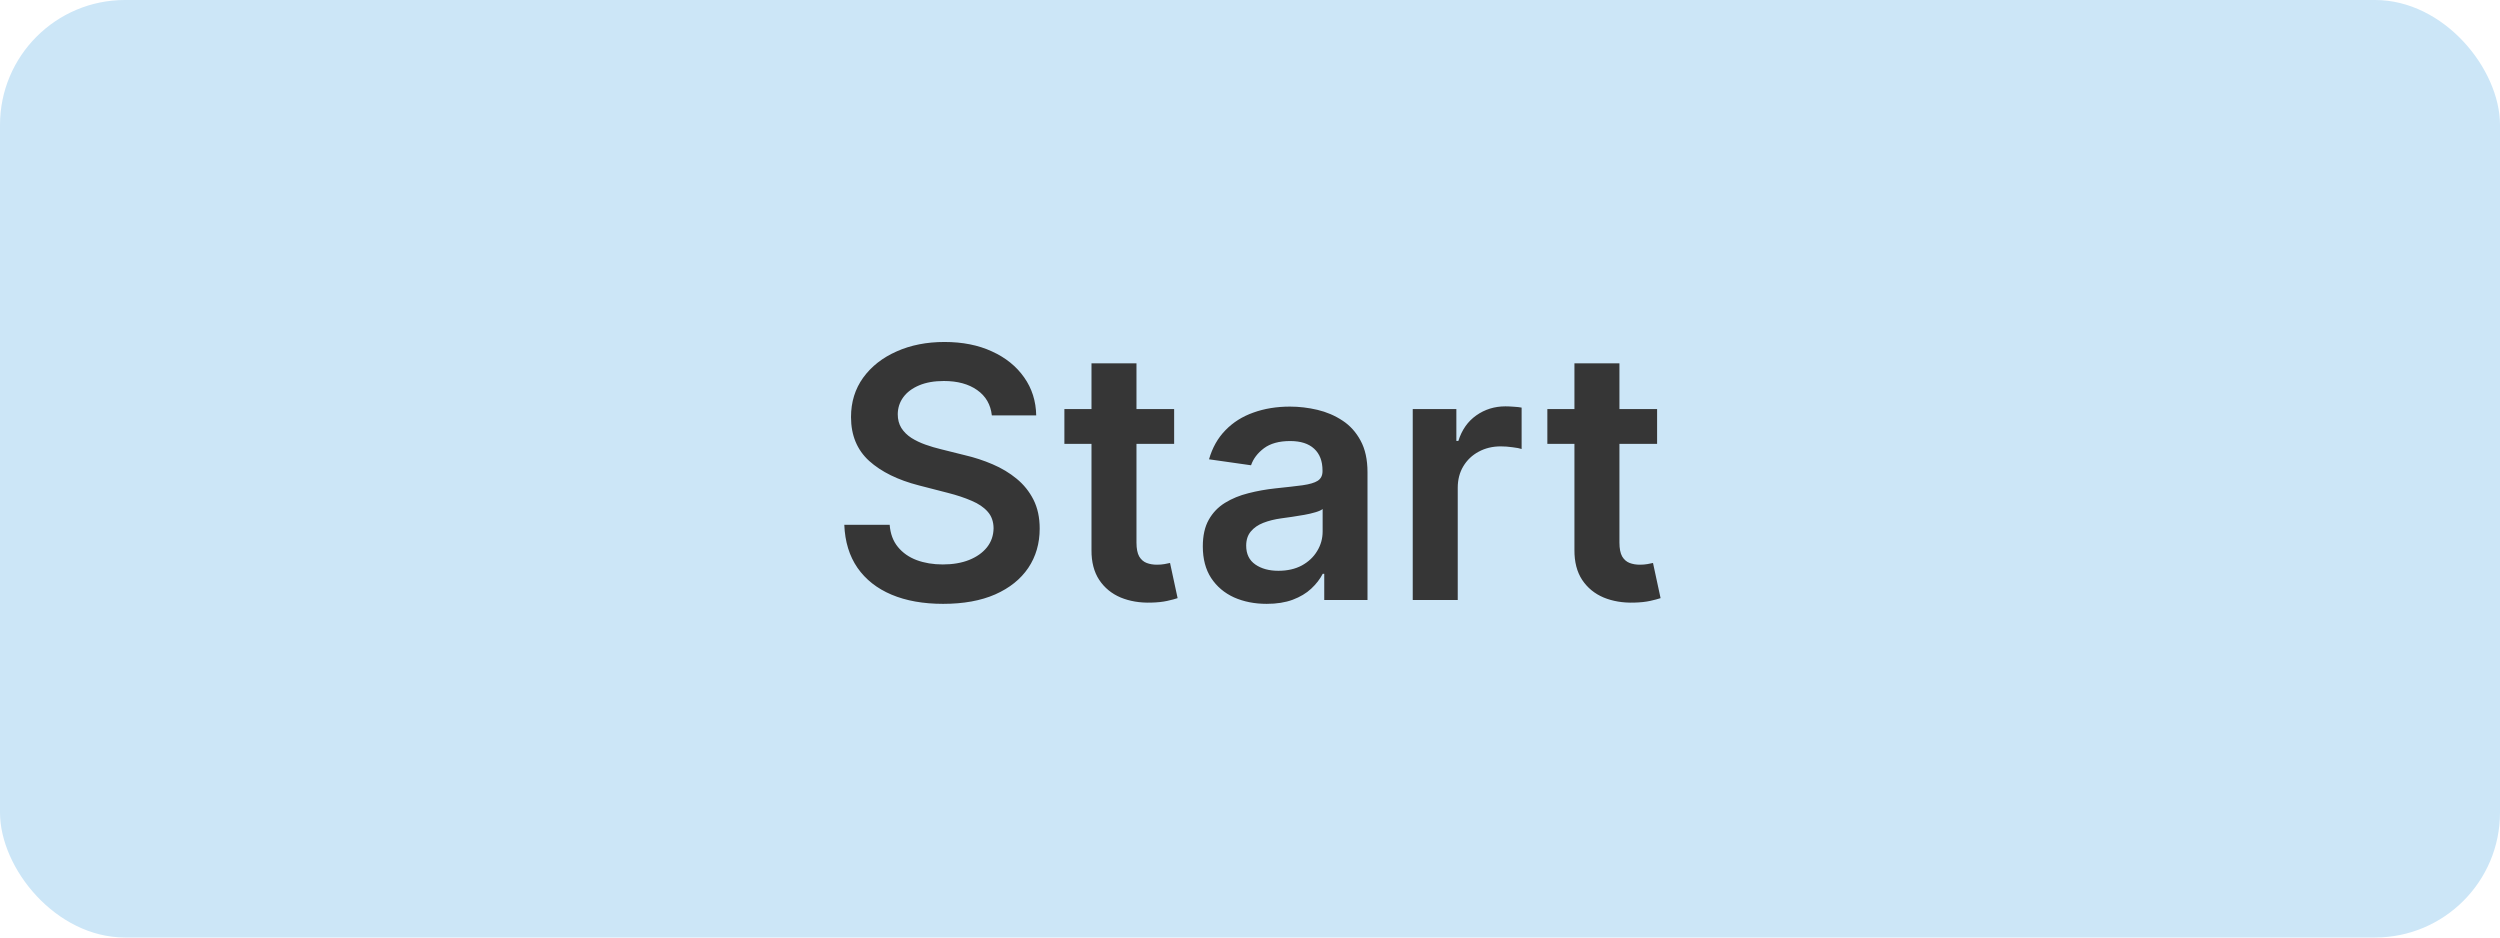 <svg width="200" height="75" viewBox="0 0 200 75" fill="none" xmlns="http://www.w3.org/2000/svg">
<rect width="200" height="75" rx="10" fill="#CCE6F7"/>
<path d="M79.347 33.234C79.254 32.366 78.863 31.69 78.174 31.206C77.491 30.722 76.603 30.48 75.509 30.48C74.74 30.48 74.08 30.596 73.53 30.828C72.98 31.06 72.559 31.375 72.267 31.773C71.976 32.17 71.826 32.624 71.82 33.135C71.82 33.559 71.916 33.927 72.108 34.239C72.307 34.55 72.576 34.815 72.913 35.034C73.252 35.246 73.626 35.425 74.037 35.571C74.448 35.717 74.862 35.84 75.28 35.939L77.189 36.416C77.958 36.595 78.697 36.837 79.406 37.142C80.122 37.447 80.762 37.831 81.326 38.295C81.895 38.76 82.346 39.32 82.678 39.976C83.009 40.632 83.175 41.401 83.175 42.283C83.175 43.476 82.87 44.526 82.26 45.435C81.65 46.336 80.769 47.042 79.615 47.553C78.469 48.056 77.08 48.308 75.449 48.308C73.865 48.308 72.489 48.063 71.323 47.572C70.163 47.082 69.254 46.366 68.598 45.425C67.949 44.483 67.597 43.337 67.544 41.984H71.174C71.227 42.694 71.445 43.284 71.83 43.754C72.214 44.225 72.715 44.576 73.331 44.808C73.954 45.04 74.65 45.156 75.419 45.156C76.221 45.156 76.924 45.037 77.527 44.798C78.137 44.553 78.614 44.215 78.959 43.784C79.304 43.347 79.479 42.836 79.486 42.253C79.479 41.722 79.324 41.285 79.019 40.94C78.714 40.589 78.286 40.297 77.736 40.065C77.192 39.827 76.556 39.615 75.827 39.429L73.51 38.832C71.833 38.401 70.507 37.749 69.533 36.874C68.565 35.992 68.081 34.822 68.081 33.364C68.081 32.164 68.406 31.113 69.056 30.212C69.712 29.31 70.603 28.611 71.73 28.114C72.857 27.61 74.133 27.358 75.558 27.358C77.004 27.358 78.27 27.61 79.357 28.114C80.451 28.611 81.309 29.303 81.932 30.192C82.555 31.073 82.877 32.088 82.897 33.234H79.347ZM93.931 32.727V35.511H85.151V32.727H93.931ZM87.319 29.068H90.918V43.406C90.918 43.89 90.991 44.261 91.137 44.52C91.289 44.772 91.488 44.944 91.734 45.037C91.979 45.13 92.251 45.176 92.549 45.176C92.774 45.176 92.98 45.16 93.165 45.126C93.358 45.093 93.503 45.063 93.603 45.037L94.209 47.851C94.017 47.917 93.742 47.99 93.384 48.07C93.033 48.149 92.602 48.196 92.091 48.209C91.19 48.235 90.378 48.099 89.655 47.801C88.933 47.496 88.359 47.026 87.935 46.389C87.518 45.753 87.312 44.957 87.319 44.003V29.068ZM101.336 48.308C100.368 48.308 99.497 48.136 98.721 47.791C97.952 47.44 97.342 46.923 96.891 46.24C96.447 45.557 96.225 44.715 96.225 43.715C96.225 42.853 96.384 42.14 96.703 41.577C97.021 41.013 97.455 40.562 98.005 40.224C98.555 39.886 99.175 39.631 99.865 39.459C100.561 39.28 101.28 39.151 102.022 39.071C102.917 38.978 103.643 38.895 104.2 38.822C104.757 38.743 105.161 38.624 105.413 38.465C105.671 38.299 105.801 38.044 105.801 37.699V37.639C105.801 36.89 105.579 36.31 105.134 35.899C104.69 35.488 104.051 35.283 103.215 35.283C102.334 35.283 101.634 35.475 101.117 35.859C100.607 36.244 100.262 36.698 100.083 37.222L96.722 36.744C96.988 35.816 97.425 35.041 98.035 34.418C98.645 33.788 99.391 33.317 100.272 33.006C101.154 32.688 102.128 32.528 103.195 32.528C103.931 32.528 104.664 32.615 105.393 32.787C106.122 32.959 106.788 33.244 107.392 33.642C107.995 34.033 108.479 34.567 108.843 35.243C109.214 35.919 109.4 36.764 109.4 37.778V48H105.94V45.902H105.82C105.602 46.326 105.294 46.724 104.896 47.095C104.505 47.46 104.011 47.755 103.414 47.98C102.824 48.199 102.132 48.308 101.336 48.308ZM102.271 45.663C102.993 45.663 103.62 45.521 104.15 45.236C104.68 44.944 105.088 44.56 105.373 44.082C105.665 43.605 105.811 43.085 105.811 42.521V40.722C105.698 40.814 105.506 40.901 105.234 40.98C104.969 41.06 104.67 41.129 104.339 41.189C104.008 41.249 103.679 41.302 103.355 41.348C103.03 41.394 102.748 41.434 102.509 41.467C101.972 41.54 101.492 41.66 101.068 41.825C100.643 41.991 100.309 42.223 100.063 42.521C99.818 42.813 99.695 43.191 99.695 43.655C99.695 44.318 99.937 44.818 100.421 45.156C100.905 45.494 101.522 45.663 102.271 45.663ZM113.019 48V32.727H116.509V35.273H116.669C116.947 34.391 117.424 33.712 118.1 33.234C118.783 32.751 119.562 32.508 120.437 32.508C120.636 32.508 120.858 32.519 121.103 32.538C121.355 32.552 121.564 32.575 121.73 32.608V35.919C121.577 35.866 121.335 35.82 121.004 35.78C120.679 35.733 120.364 35.71 120.059 35.71C119.403 35.71 118.813 35.853 118.289 36.138C117.772 36.416 117.365 36.804 117.066 37.301C116.768 37.798 116.619 38.372 116.619 39.021V48H113.019ZM132.568 32.727V35.511H123.788V32.727H132.568ZM125.955 29.068H129.555V43.406C129.555 43.89 129.628 44.261 129.774 44.52C129.926 44.772 130.125 44.944 130.37 45.037C130.615 45.13 130.887 45.176 131.186 45.176C131.411 45.176 131.616 45.16 131.802 45.126C131.994 45.093 132.14 45.063 132.24 45.037L132.846 47.851C132.654 47.917 132.379 47.99 132.021 48.07C131.669 48.149 131.239 48.196 130.728 48.209C129.827 48.235 129.015 48.099 128.292 47.801C127.57 47.496 126.996 47.026 126.572 46.389C126.154 45.753 125.949 44.957 125.955 44.003V29.068Z" fill="#363636"/>
</svg>

